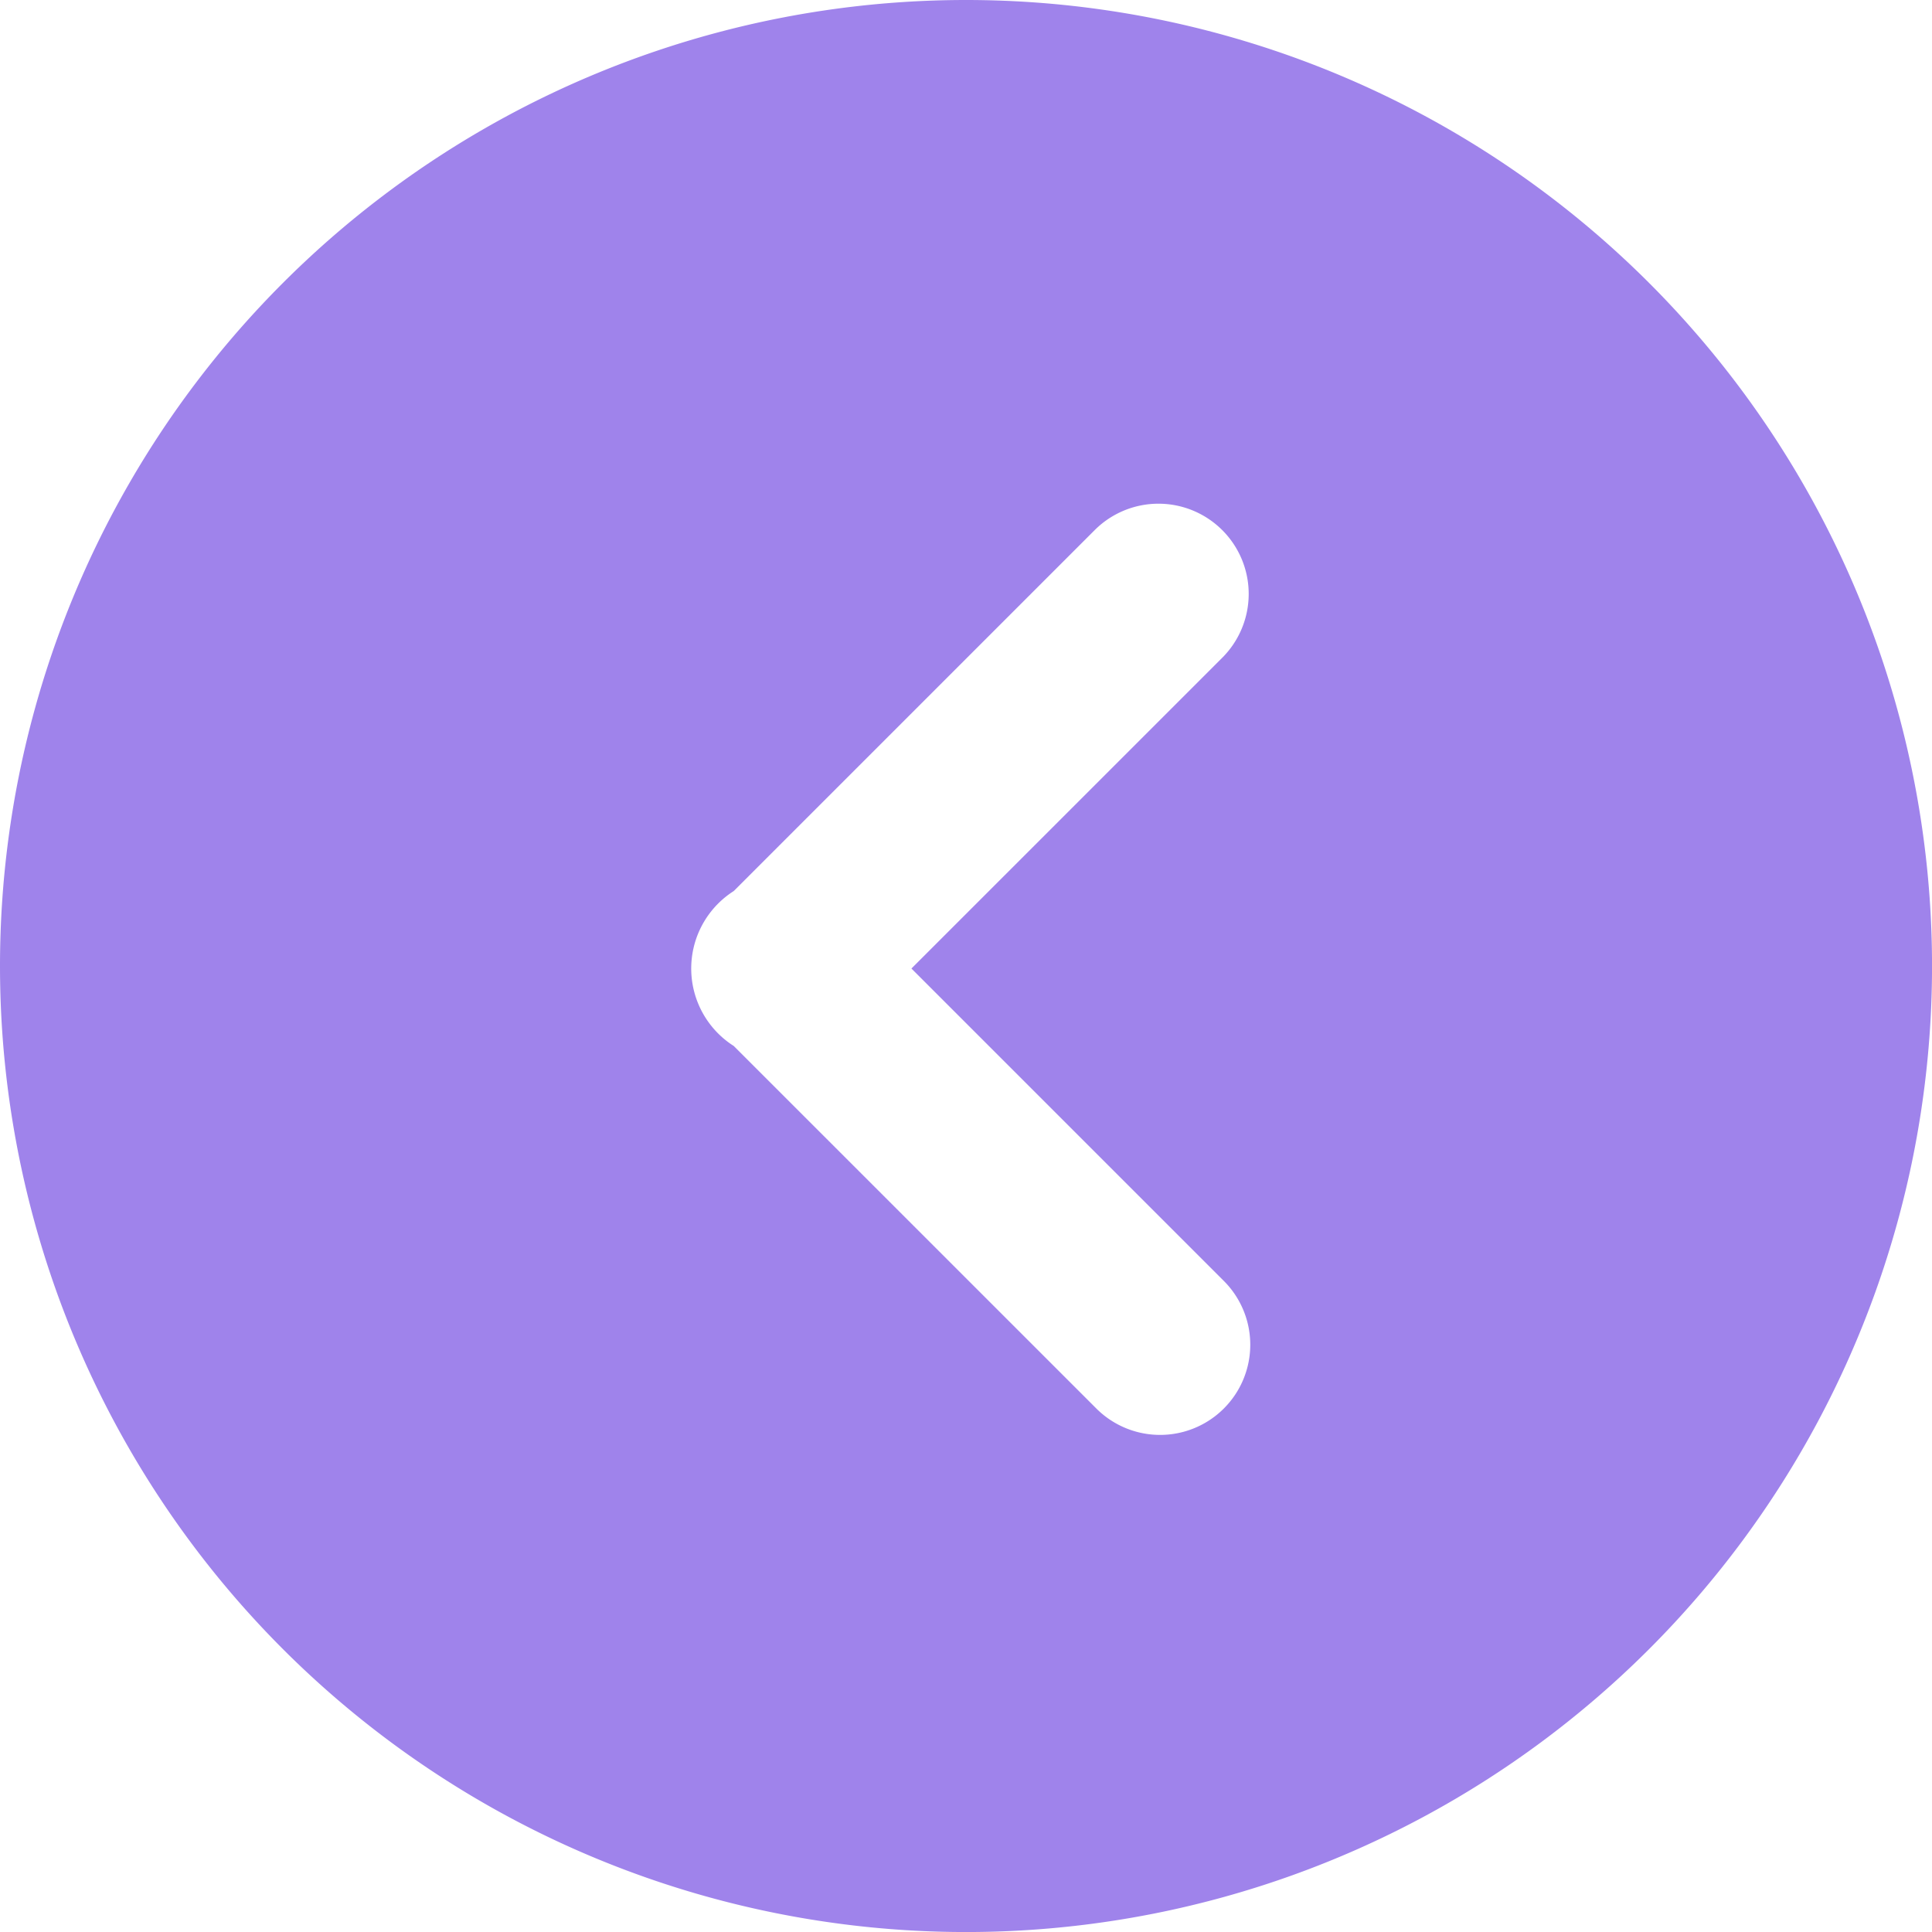 <svg xmlns="http://www.w3.org/2000/svg" width="47.777" height="47.777" viewBox="0 0 47.777 47.777">
  <path id="Path_45890" data-name="Path 45890" d="M23.888,0A23.889,23.889,0,1,0,47.777,23.889,23.889,23.889,0,0,0,23.888,0ZM34.667,30.226a2.231,2.231,0,0,1-3.155,0l-7.686-7.687L16.1,30.265a2.23,2.23,0,1,1-3.154-3.154l8.965-8.966a2.252,2.252,0,0,1,.3-.377,2.271,2.271,0,0,1,3.531.377l8.925,8.925A2.231,2.231,0,0,1,34.667,30.226Z" transform="translate(0 47.777) rotate(-90)" fill="#9f83eb"/>
</svg>

